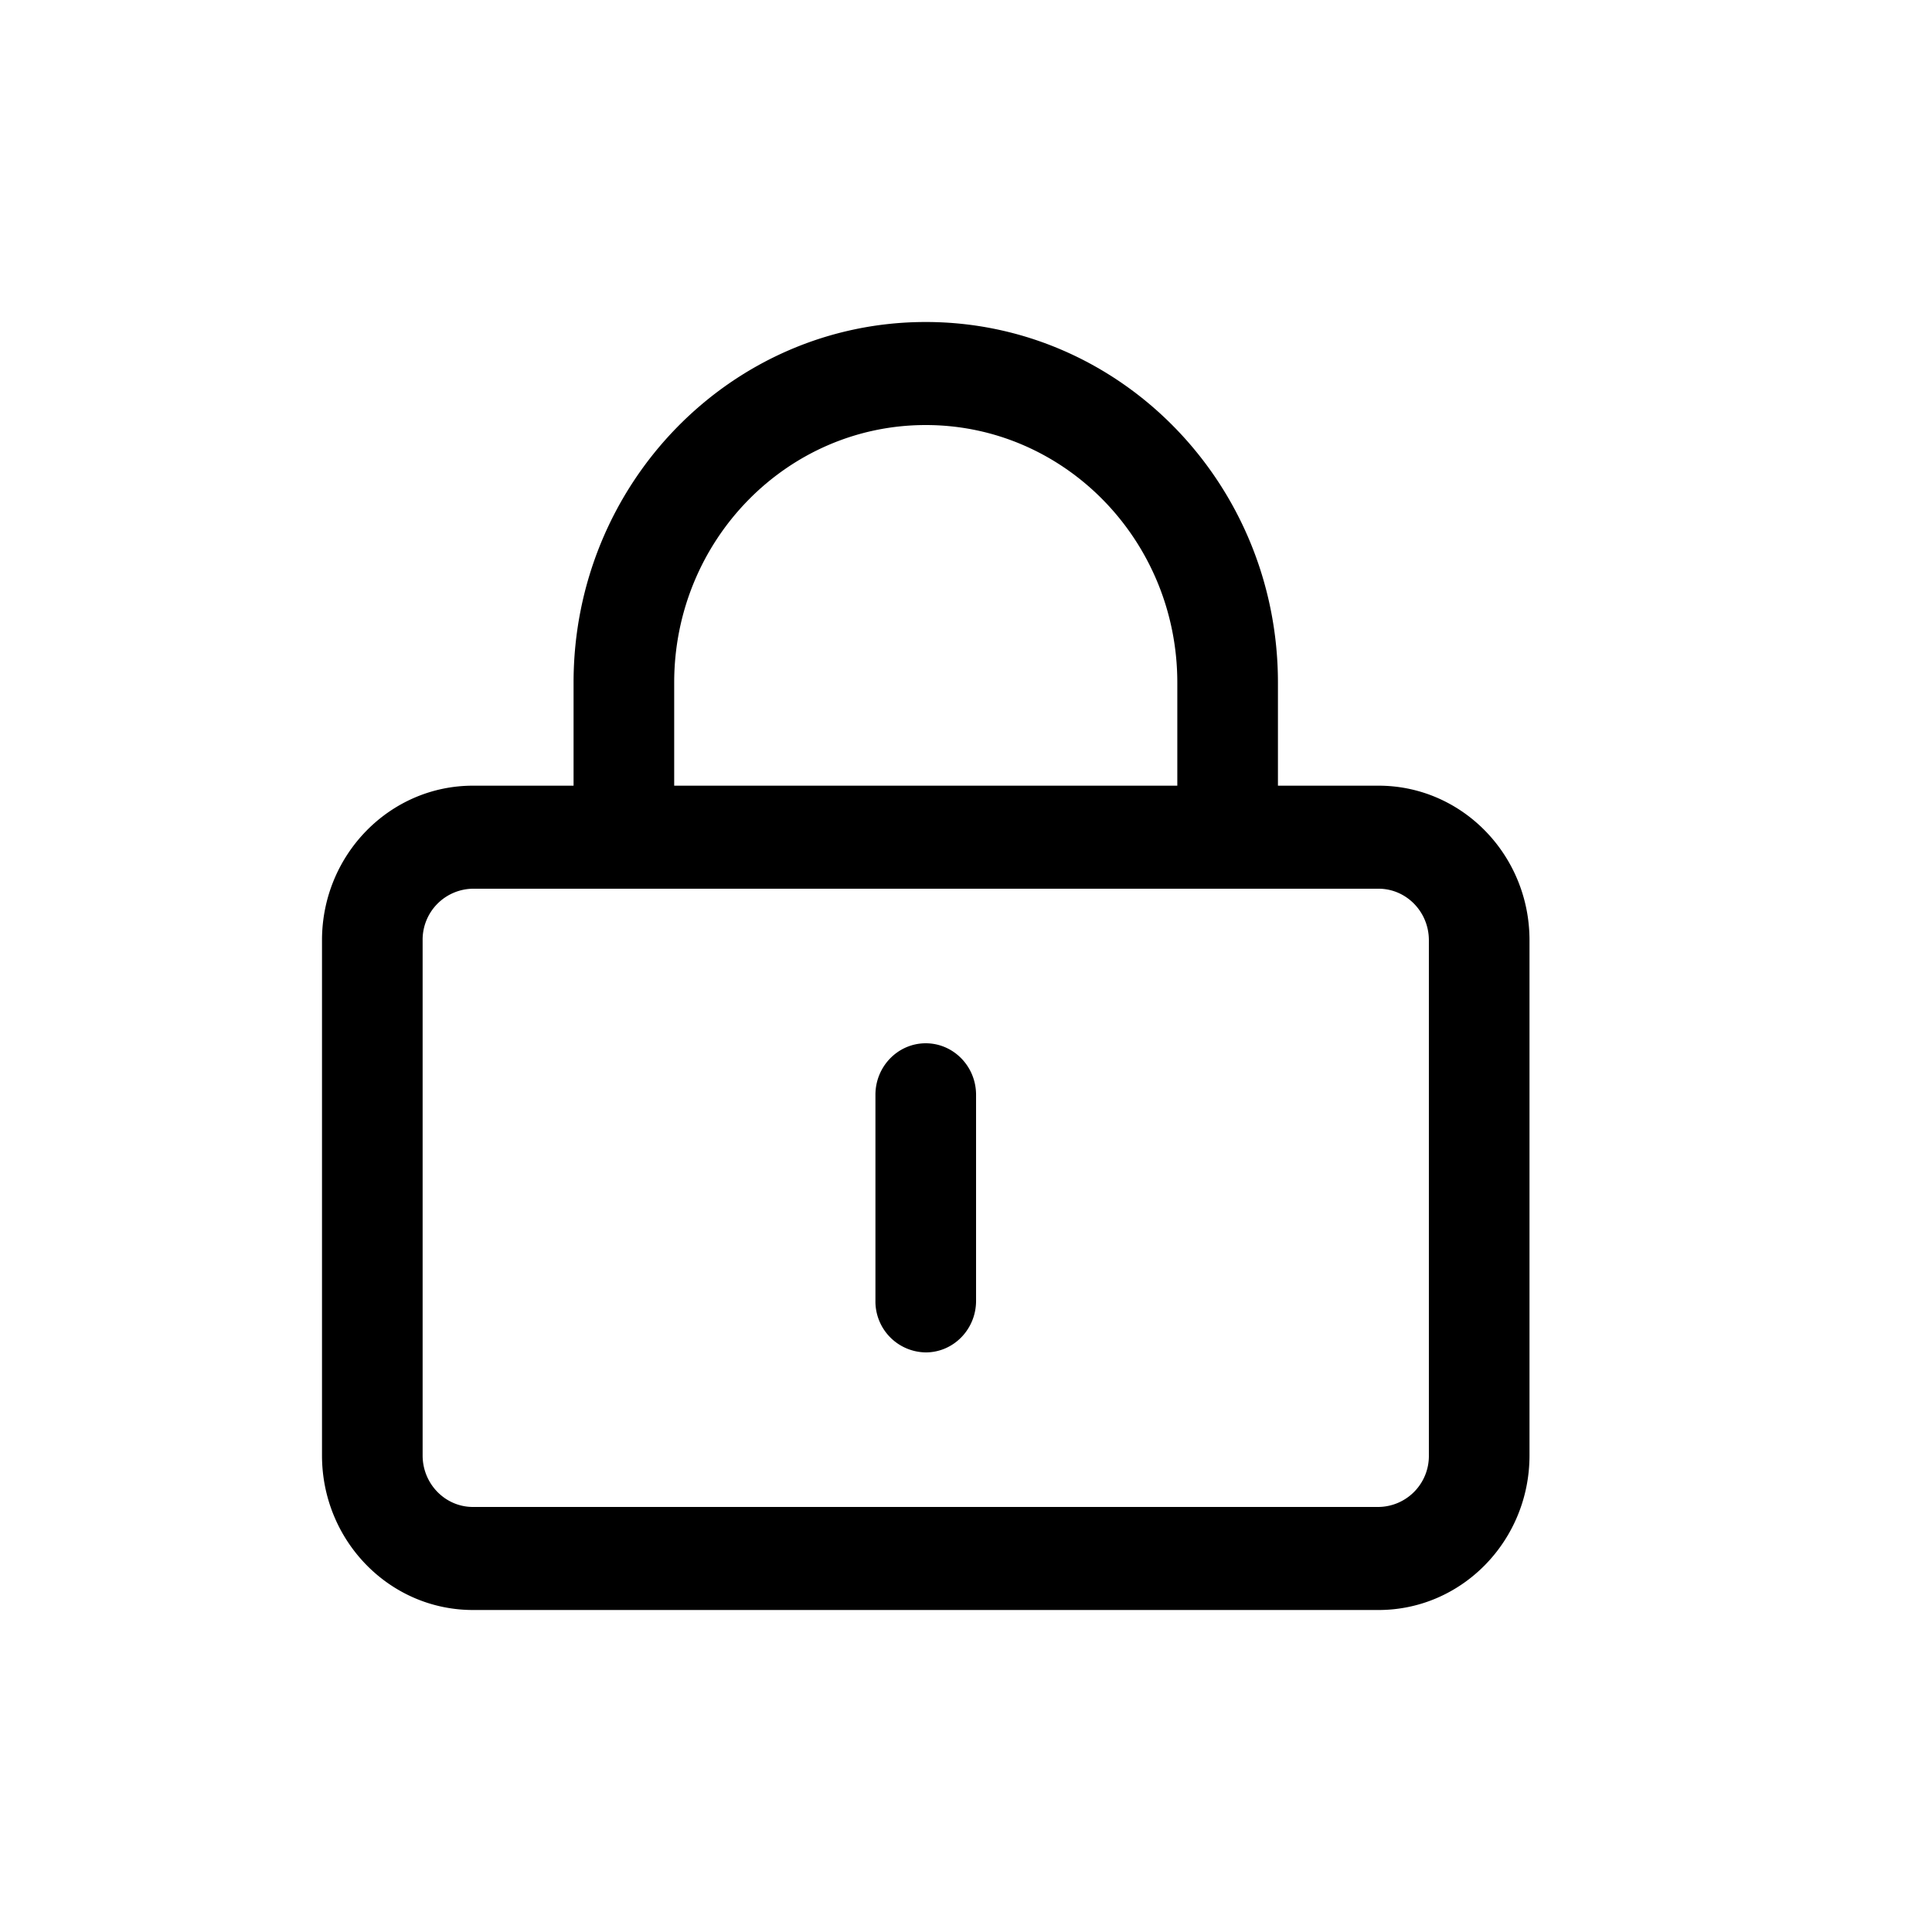 <?xml version="1.0" standalone="no"?><!DOCTYPE svg PUBLIC "-//W3C//DTD SVG 1.1//EN" "http://www.w3.org/Graphics/SVG/1.1/DTD/svg11.dtd"><svg t="1577594525997" class="icon" viewBox="0 0 1024 1024" version="1.1" xmlns="http://www.w3.org/2000/svg" p-id="988" xmlns:xlink="http://www.w3.org/1999/xlink" width="64" height="64"><defs><style type="text/css"></style></defs><path d="M304 416.427V361.813C304 256.256 387.584 170.667 490.667 170.667s186.667 85.589 186.667 191.147v54.613h53.333c44.203 0 80 36.693 80 81.92v273.067c0 45.227-35.84 81.92-80 81.92H250.667C206.464 853.333 170.667 816.64 170.667 771.413v-273.067c0-45.227 35.84-81.92 80-81.92h53.333z m53.333 0h266.667V361.813c0-75.392-59.733-136.533-133.333-136.533-73.643 0-133.333 61.141-133.333 136.533v54.613z m373.333 382.293a27.008 27.008 0 0 0 26.667-27.307v-273.067c0-15.061-11.947-27.307-26.667-27.307H250.667a27.008 27.008 0 0 0-26.667 27.307v273.067c0 15.061 11.947 27.307 26.667 27.307h480z m-266.667-218.453c0-15.061 11.947-27.307 26.667-27.307s26.667 12.245 26.667 27.307v109.227c0 15.061-11.947 27.307-26.667 27.307a27.008 27.008 0 0 1-26.667-27.307V580.267z" p-id="989"></path></svg>